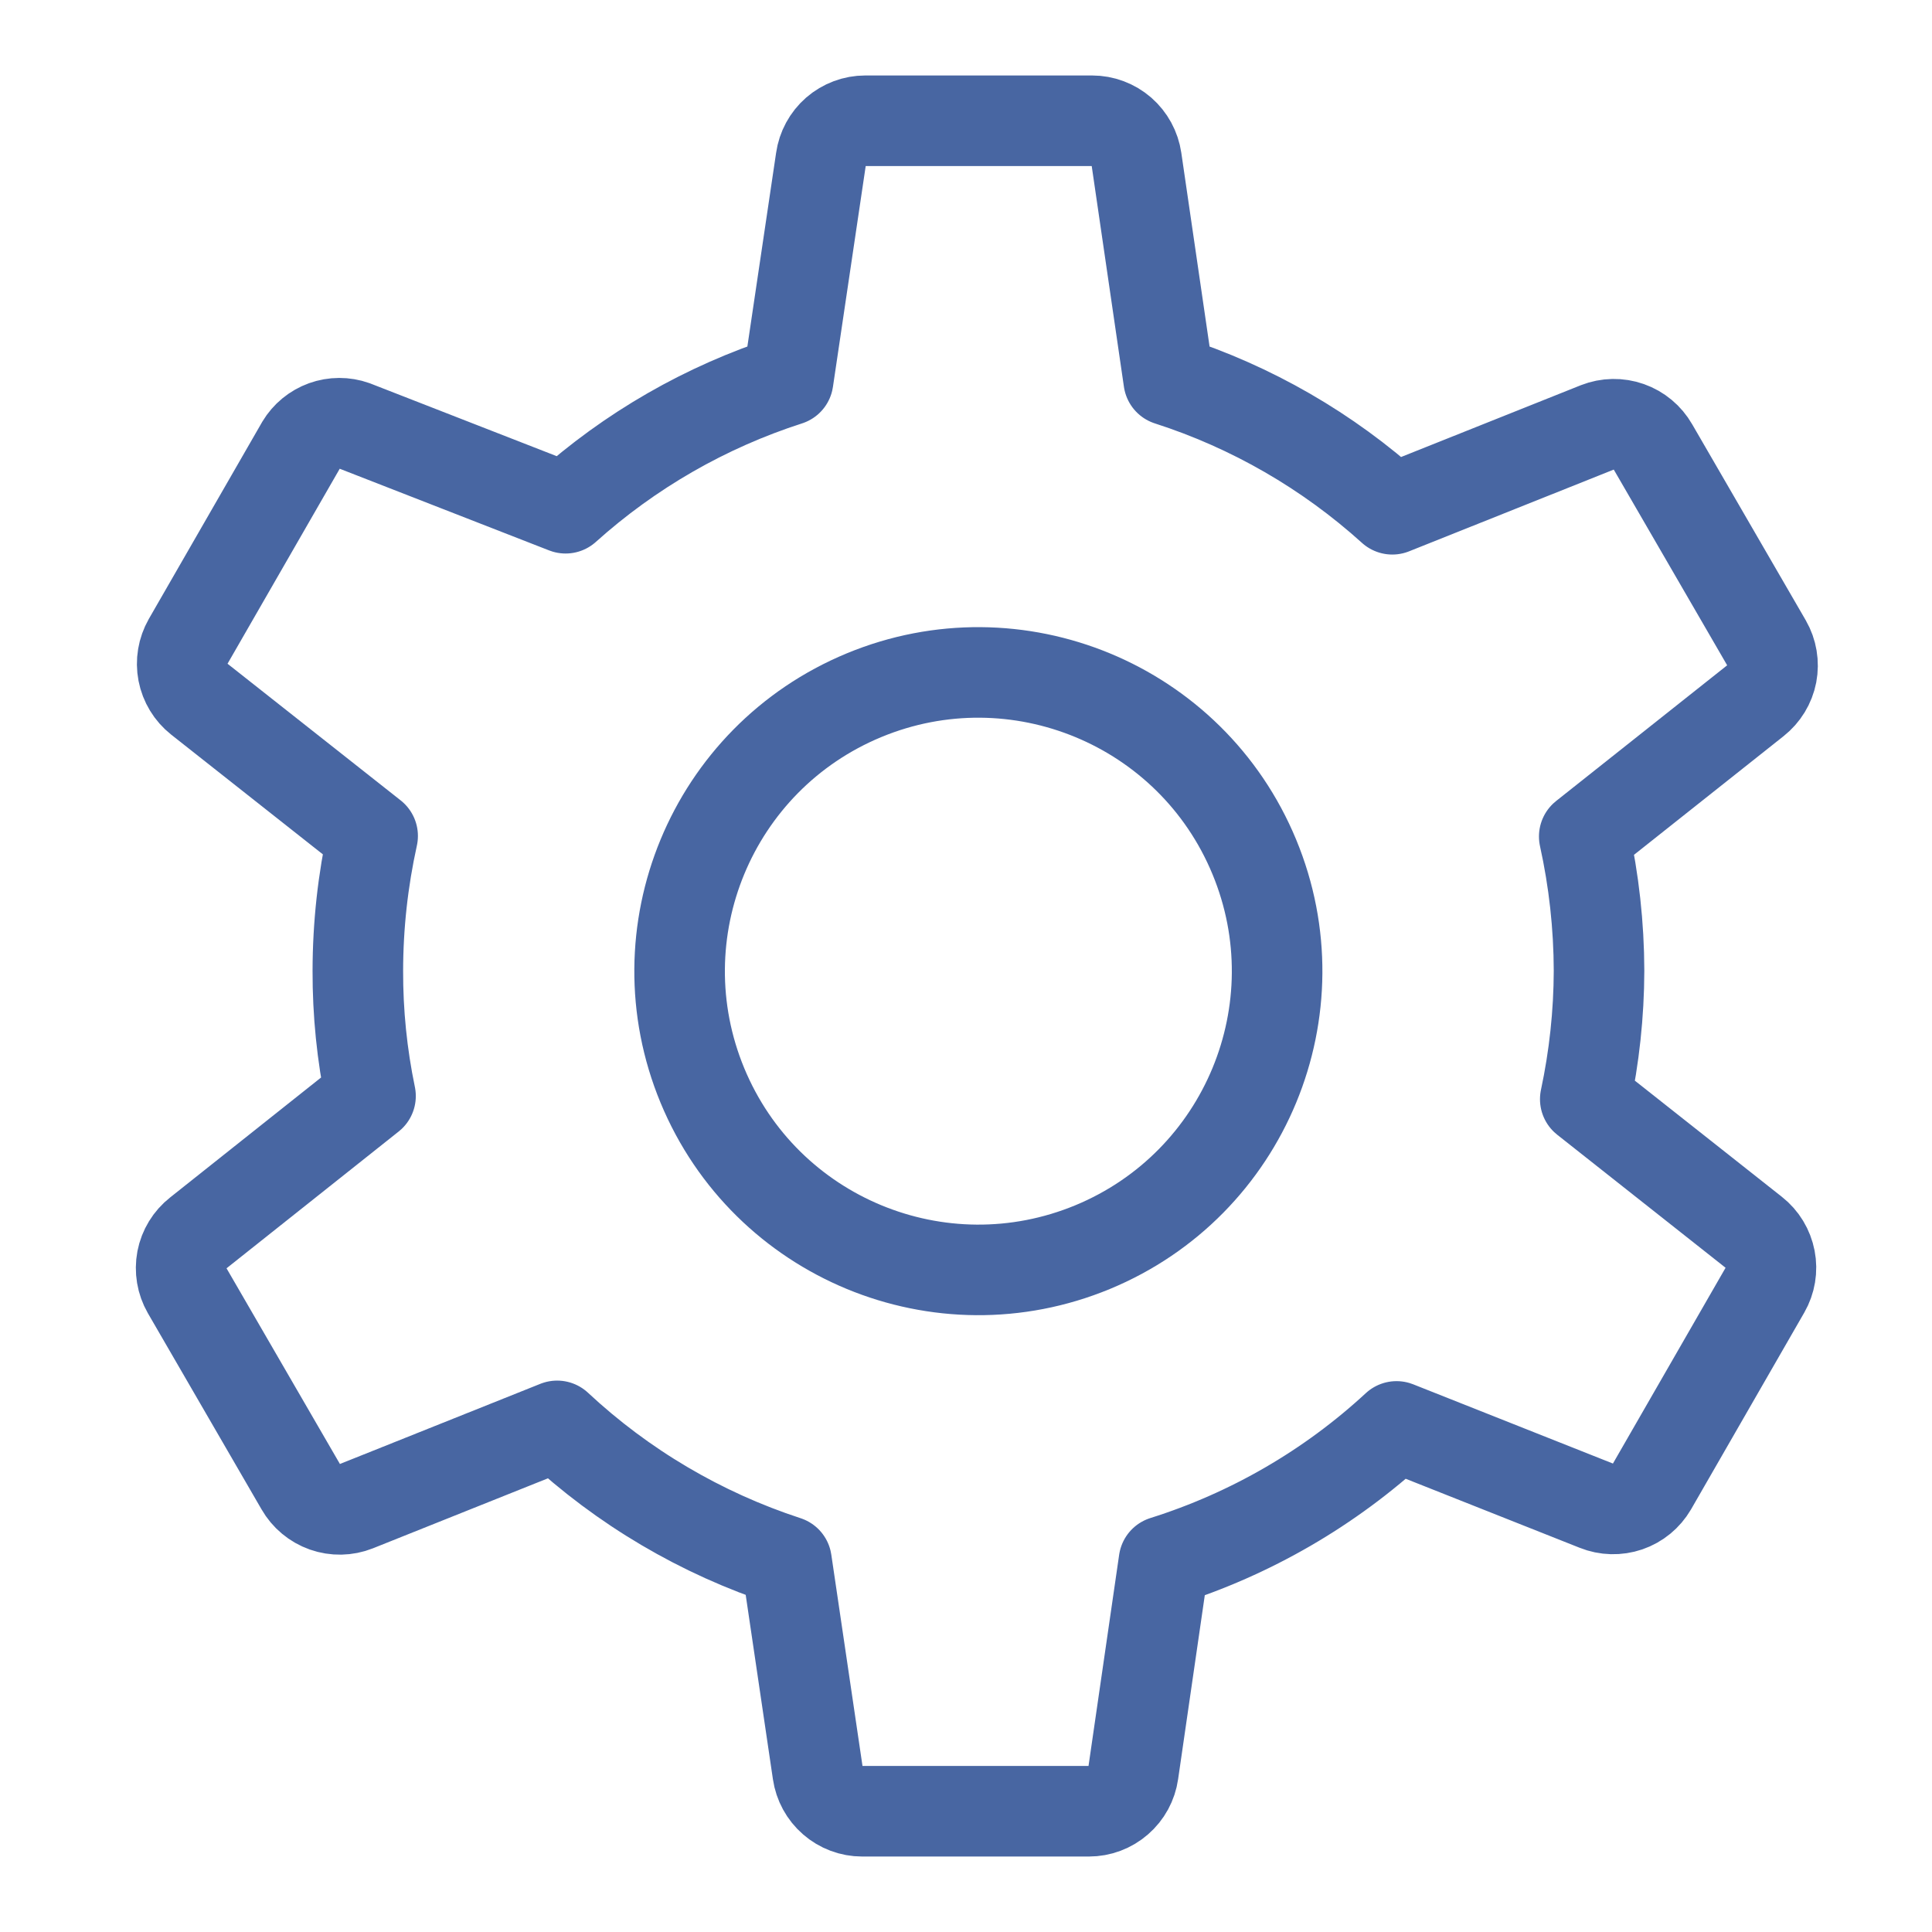 <svg width="32" height="32" viewBox="0 0 32 32" fill="none" xmlns="http://www.w3.org/2000/svg">
<path d="M18.098 20.656C20.622 19.61 21.821 16.716 20.775 14.192C19.73 11.668 16.835 10.47 14.311 11.515C11.787 12.561 10.589 15.454 11.634 17.979C12.68 20.503 15.573 21.701 18.098 20.656Z" stroke="#4866A2" stroke-width="1.5" stroke-linecap="round" stroke-linejoin="round"/>
<path d="M26.485 16.079C26.483 15.331 26.401 14.585 26.24 13.855L29.076 11.605C29.216 11.494 29.312 11.337 29.346 11.162C29.379 10.987 29.349 10.805 29.26 10.65L27.378 7.402C27.289 7.247 27.147 7.128 26.979 7.069C26.81 7.009 26.625 7.013 26.459 7.078L23.061 8.435C21.992 7.469 20.73 6.74 19.358 6.299L18.824 2.639C18.798 2.462 18.71 2.3 18.575 2.182C18.44 2.065 18.267 2 18.088 2H14.332C14.153 2 13.98 2.065 13.845 2.182C13.71 2.3 13.622 2.462 13.597 2.639L13.054 6.299C11.69 6.738 10.434 7.46 9.368 8.418L5.866 7.052C5.706 6.995 5.531 6.996 5.372 7.053C5.212 7.111 5.077 7.222 4.99 7.367L3.116 10.624C3.028 10.779 2.997 10.96 3.031 11.136C3.065 11.311 3.16 11.468 3.3 11.579L6.172 13.846C6.01 14.579 5.928 15.328 5.927 16.079C5.925 16.776 5.995 17.471 6.137 18.154L3.283 20.422C3.143 20.532 3.047 20.689 3.013 20.864C2.98 21.04 3.01 21.221 3.099 21.376L4.981 24.624C5.07 24.78 5.212 24.898 5.381 24.958C5.549 25.017 5.734 25.014 5.9 24.948L9.228 23.617C10.316 24.632 11.613 25.397 13.027 25.859L13.544 29.361C13.57 29.538 13.658 29.7 13.793 29.817C13.928 29.935 14.101 30 14.28 30H18.036C18.215 30 18.388 29.935 18.523 29.817C18.658 29.7 18.746 29.538 18.771 29.361L19.279 25.859C20.712 25.408 22.028 24.646 23.131 23.626L26.441 24.939C26.607 25.006 26.791 25.01 26.959 24.953C27.128 24.895 27.27 24.778 27.36 24.624L29.234 21.367C29.323 21.212 29.353 21.031 29.319 20.856C29.285 20.681 29.19 20.523 29.05 20.413L26.257 18.206C26.406 17.507 26.483 16.794 26.485 16.079V16.079Z" stroke="#4866A2" stroke-width="1.5" stroke-linecap="round" stroke-linejoin="round"/>
</svg>
